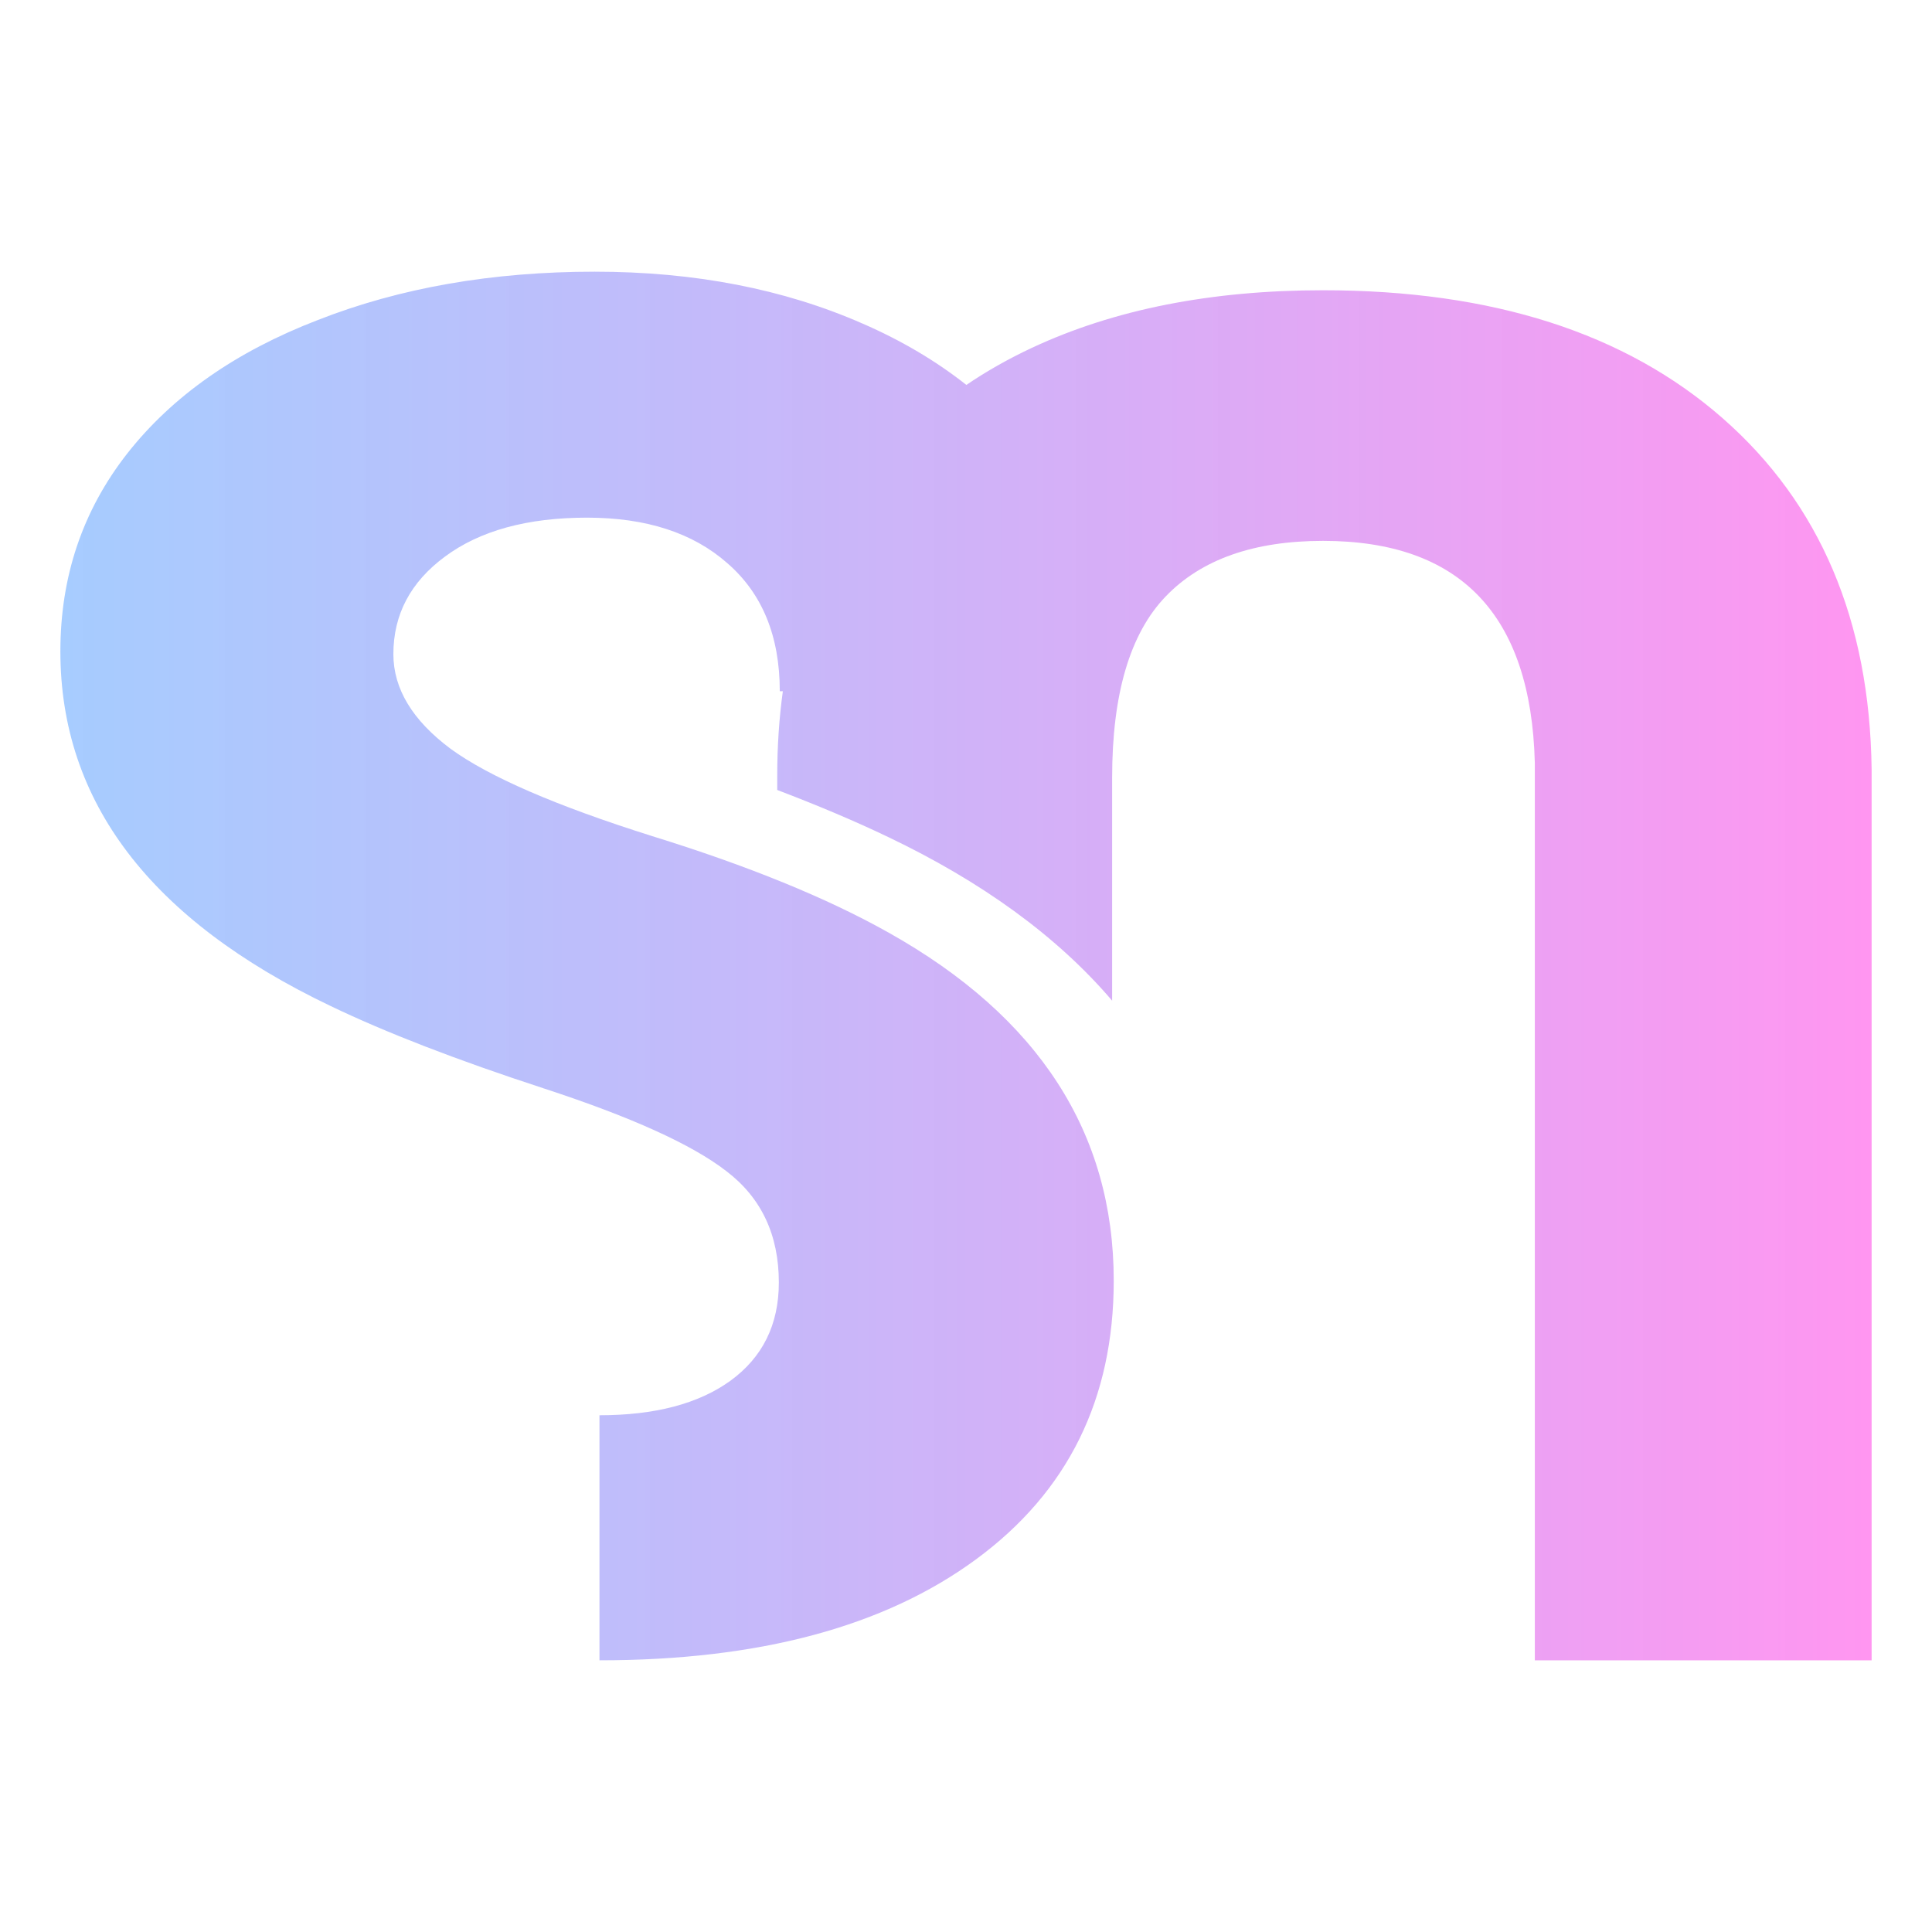 <svg xmlns="http://www.w3.org/2000/svg" xmlns:xlink="http://www.w3.org/1999/xlink" fill="none" version="1.1" width="64" height="64" viewBox="0 0 64 64"><defs><linearGradient x1="0" y1="0.5" x2="1" y2="0.5" id="master_svg0_12_976"><stop offset="0%" stop-color="#1076FD" stop-opacity="0.37"/><stop offset="100%" stop-color="#FF05DD" stop-opacity="0.42"/></linearGradient></defs><g><g><path d="M25.8,42.485C25.8,40.907,25.22,39.677,24.061,38.795C22.924,37.914,20.911,37.002,18.025,36.059C15.138,35.116,12.778,34.204,10.945,33.322C4.982,30.473,2,26.557,2,21.576C2,19.096,2.737,16.913,4.212,15.027C5.709,13.12,7.816,11.644,10.534,10.599C13.252,9.533,16.307,9,19.7,9C23.008,9,25.968,9.574,28.581,10.722C29.865,11.281,31.008,11.958,32.012,12.751C32.685,12.294,33.41,11.884,34.186,11.521C36.904,10.251,40.118,9.615,43.826,9.615C49.431,9.615,53.846,11.03,57.069,13.858C60.293,16.687,61.937,20.562,62,25.481C62,25.481,62,55,62,55C62,55,50.843,55,50.843,55C50.843,55,50.843,25.266,50.843,25.266C50.716,20.367,48.377,17.917,43.826,17.917C41.529,17.917,39.791,18.532,38.611,19.762C37.431,20.992,36.841,22.991,36.841,25.758C36.841,25.758,36.841,33.149,36.841,33.149C35.005,30.995,32.49,29.194,29.439,27.736C28.351,27.213,27.118,26.691,25.747,26.169C25.747,26.169,25.747,25.697,25.747,25.697C25.747,24.726,25.809,23.794,25.933,22.898C25.933,22.898,25.831,22.898,25.831,22.898C25.831,21.074,25.252,19.66,24.093,18.655C22.955,17.651,21.407,17.148,19.447,17.148C17.466,17.148,15.896,17.579,14.738,18.44C13.6,19.28,13.031,20.356,13.031,21.668C13.031,22.816,13.663,23.862,14.927,24.805C16.191,25.727,18.414,26.691,21.596,27.695C24.778,28.679,27.391,29.745,29.435,30.893C34.407,33.681,36.894,37.524,36.894,42.424C36.894,46.339,35.377,49.414,32.342,51.648C29.308,53.883,25.147,55,19.858,55C19.858,55,19.858,46.882,19.858,46.882C21.691,46.882,23.134,46.503,24.188,45.745C25.262,44.966,25.8,43.879,25.8,42.485Z" fill="url(#master_svg0_12_976)" fill-opacity="1"/></g><g><rect x="0" y="0" width="64" height="64" rx="16" fill="#E9EBFE" fill-opacity="0"/></g></g></svg>